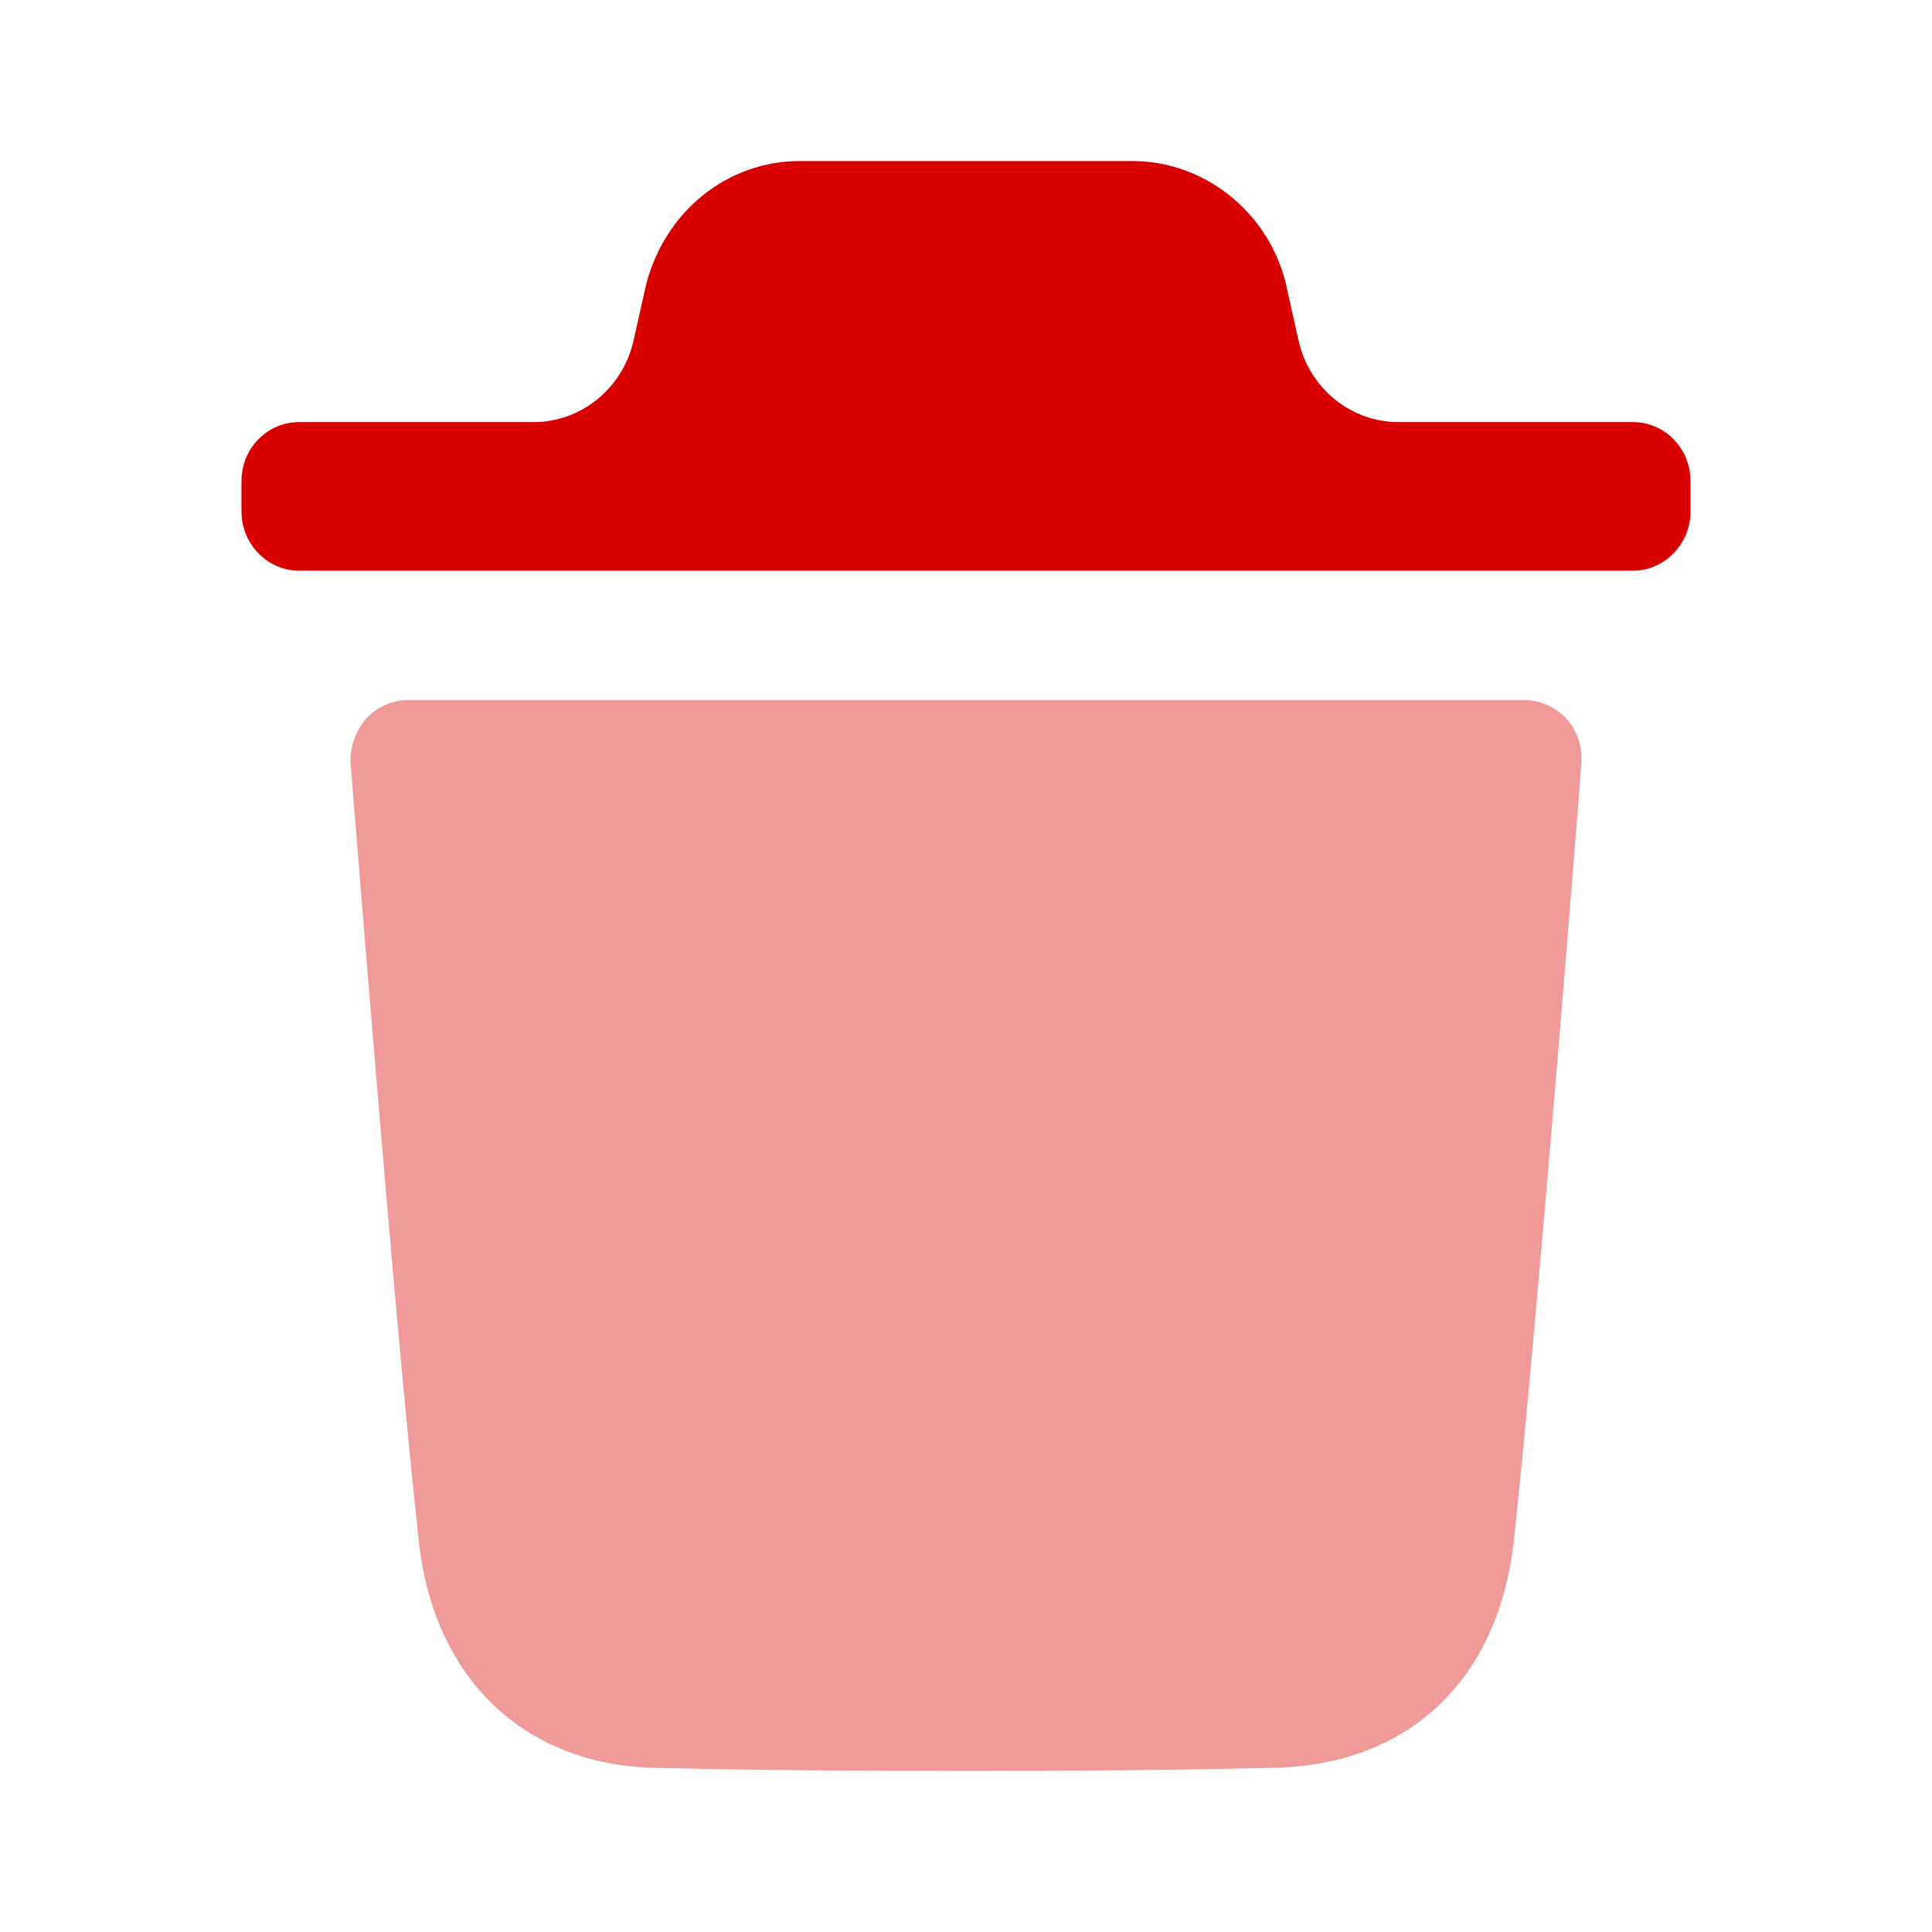 <svg width="23" height="23" viewBox="0 0 23 23" fill="none" xmlns="http://www.w3.org/2000/svg">
<path opacity="0.4" d="M18.825 9.093C18.825 9.158 18.314 15.618 18.023 18.337C17.84 20.005 16.765 21.017 15.151 21.046C13.912 21.074 12.698 21.083 11.504 21.083C10.237 21.083 8.997 21.074 7.794 21.046C6.234 21.009 5.158 19.977 4.985 18.337C4.684 15.609 4.183 9.158 4.174 9.093C4.164 8.897 4.228 8.71 4.356 8.558C4.483 8.418 4.666 8.334 4.858 8.334H18.151C18.341 8.334 18.515 8.418 18.652 8.558C18.78 8.71 18.844 8.897 18.825 9.093Z" fill="#D90000"/>
<path d="M20.125 5.728C20.125 5.334 19.815 5.025 19.442 5.025H16.648C16.079 5.025 15.585 4.621 15.458 4.051L15.302 3.352C15.083 2.508 14.327 1.917 13.479 1.917H9.522C8.665 1.917 7.916 2.508 7.689 3.398L7.543 4.052C7.415 4.621 6.921 5.025 6.353 5.025H3.559C3.185 5.025 2.875 5.334 2.875 5.728V6.092C2.875 6.476 3.185 6.794 3.559 6.794H19.442C19.815 6.794 20.125 6.476 20.125 6.092V5.728Z" fill="#D90000"/>
</svg>
